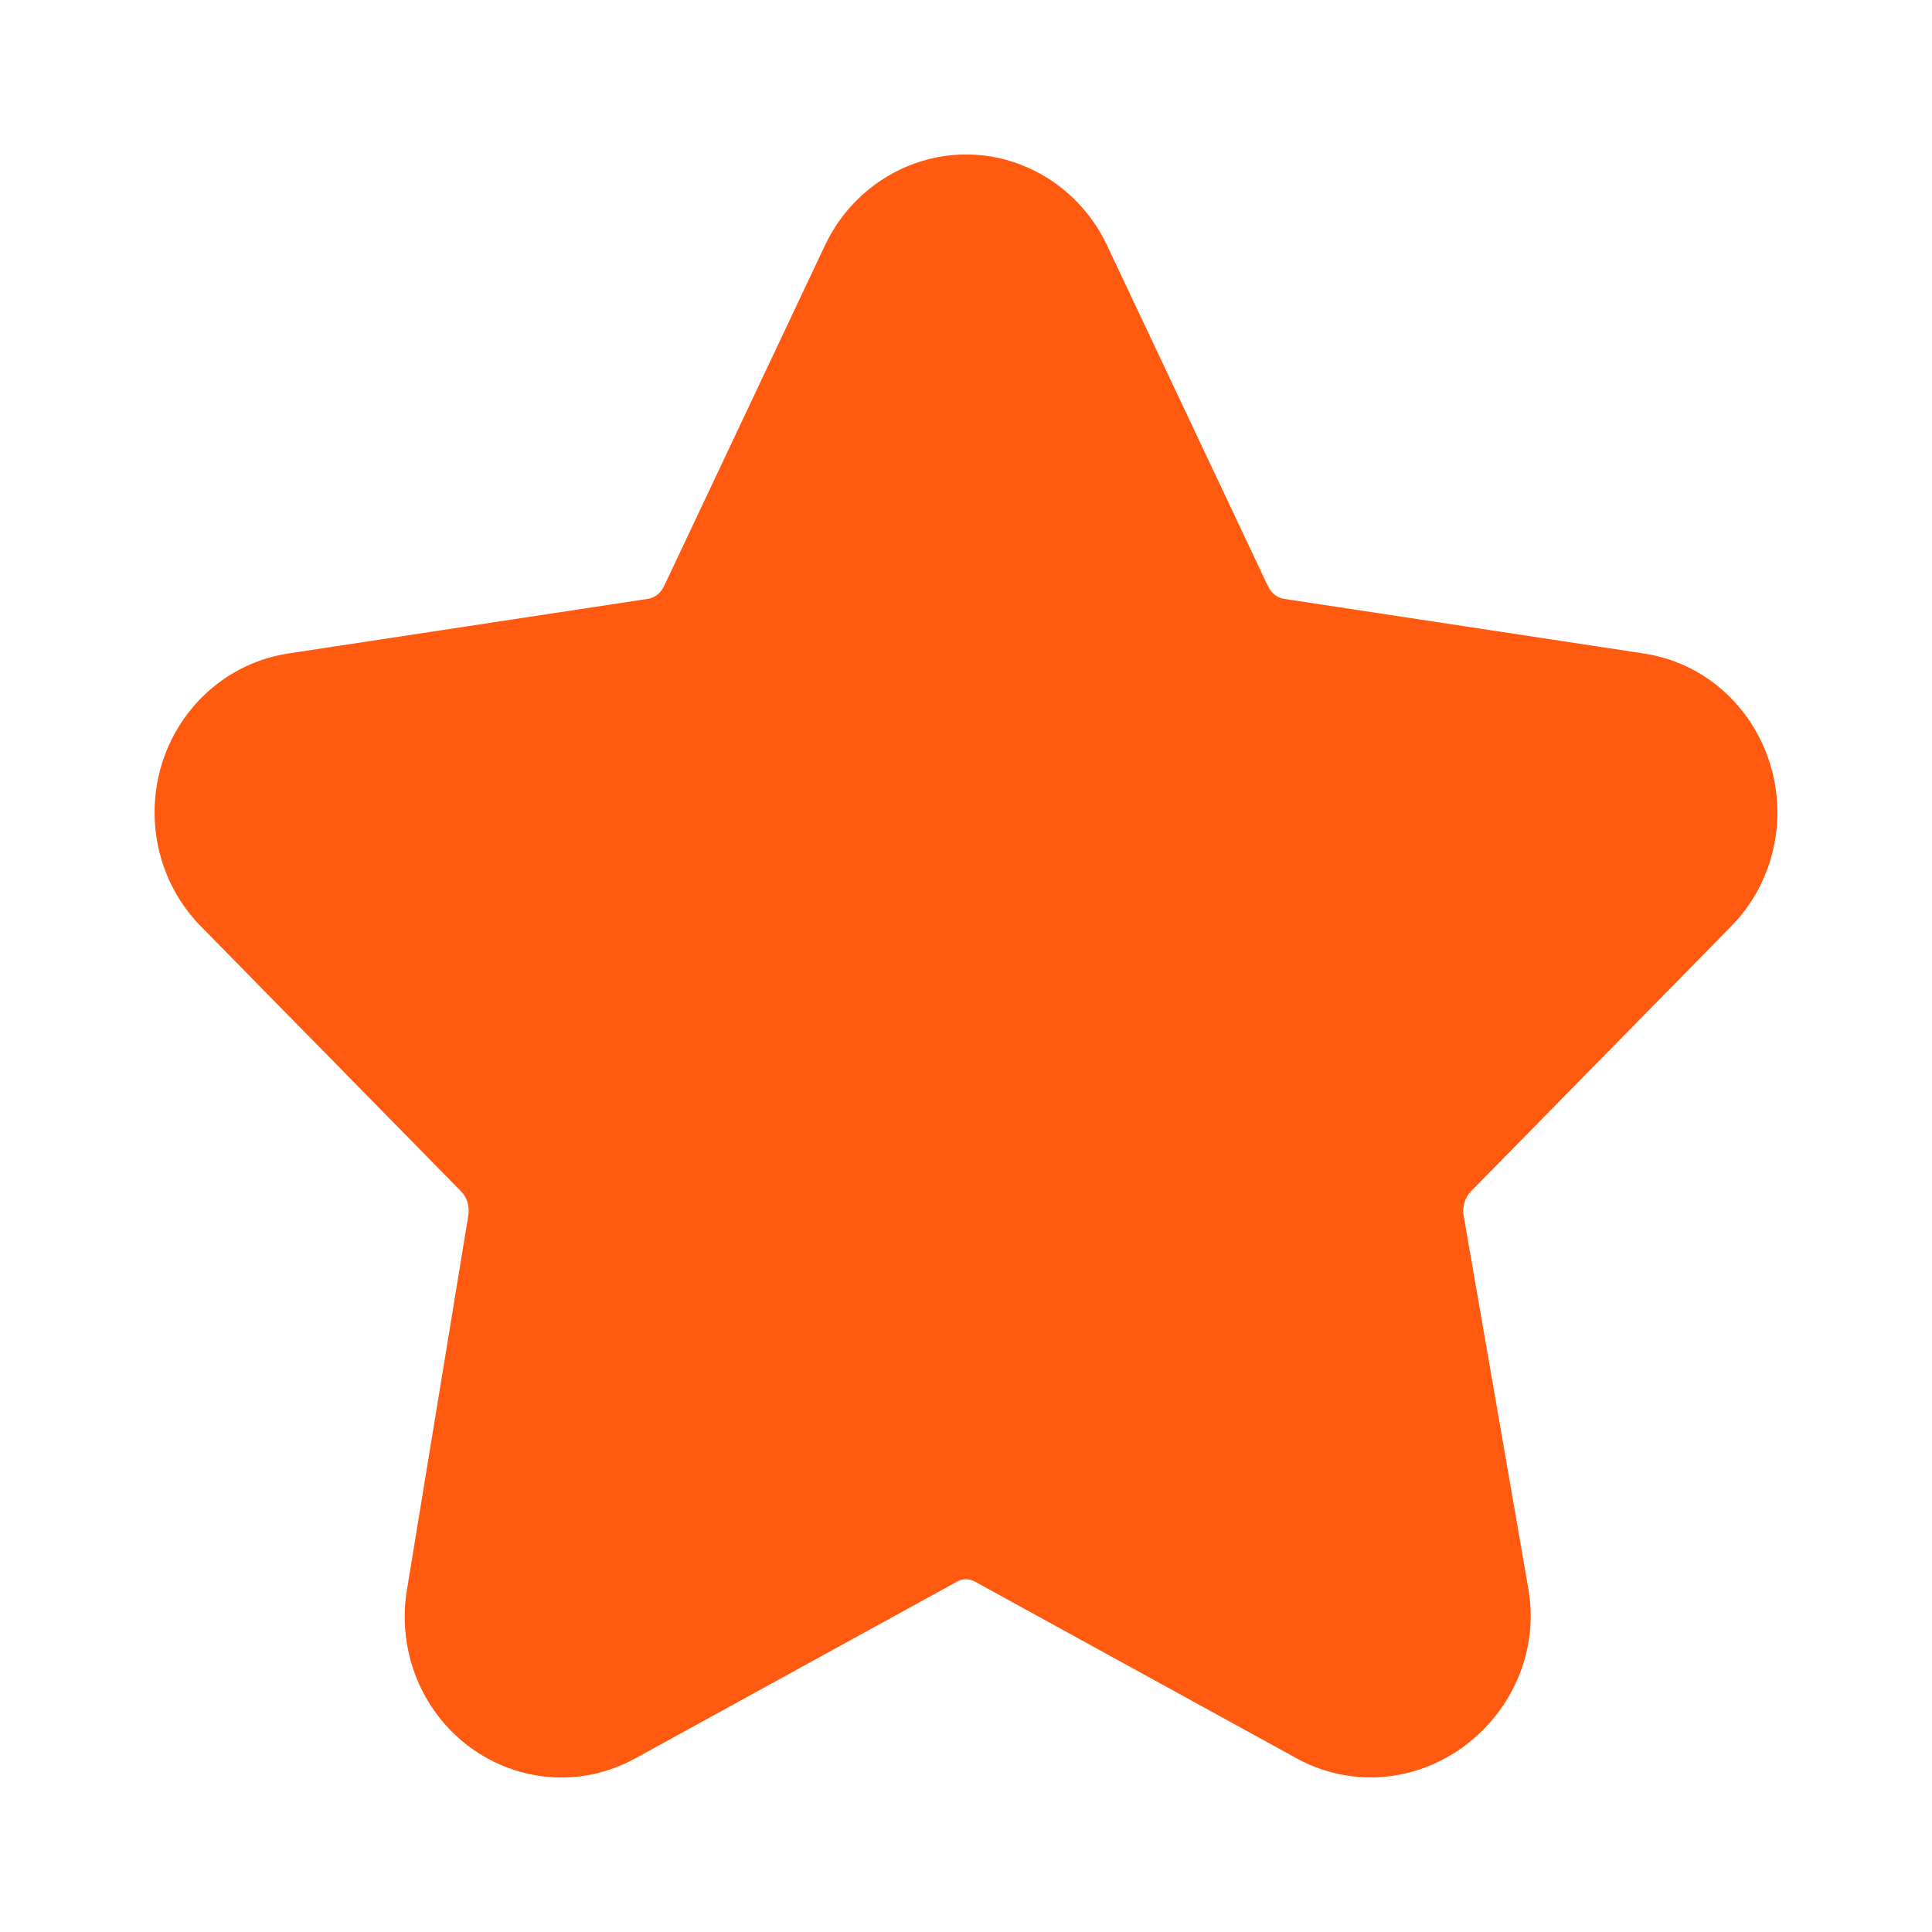 <svg width="20" height="20" viewBox="0 0 20 20" fill="none" xmlns="http://www.w3.org/2000/svg">
<g id="star-filled">
<path id="Icon" d="M8.541 2.538C8.928 1.72 9.904 1.352 10.728 1.777C11.051 1.944 11.305 2.213 11.459 2.538L13.125 6.066C13.164 6.148 13.231 6.19 13.29 6.199L17.017 6.765C17.925 6.903 18.506 7.766 18.384 8.644C18.334 8.999 18.174 9.332 17.921 9.589L15.225 12.335C15.169 12.393 15.136 12.485 15.151 12.581L15.824 16.461C15.974 17.375 15.334 18.22 14.469 18.375C14.11 18.439 13.742 18.378 13.424 18.203L10.091 16.372C10.033 16.34 9.967 16.34 9.909 16.372L6.576 18.203C5.763 18.649 4.777 18.309 4.37 17.5C4.209 17.179 4.154 16.815 4.212 16.461L4.848 12.583C4.864 12.486 4.832 12.393 4.775 12.335L2.079 9.589C1.451 8.95 1.44 7.914 2.05 7.26C2.296 6.996 2.623 6.82 2.983 6.765L6.709 6.199C6.769 6.19 6.836 6.148 6.875 6.066L8.541 2.538Z" fill="#FF5A0F"/>
</g>
</svg>
